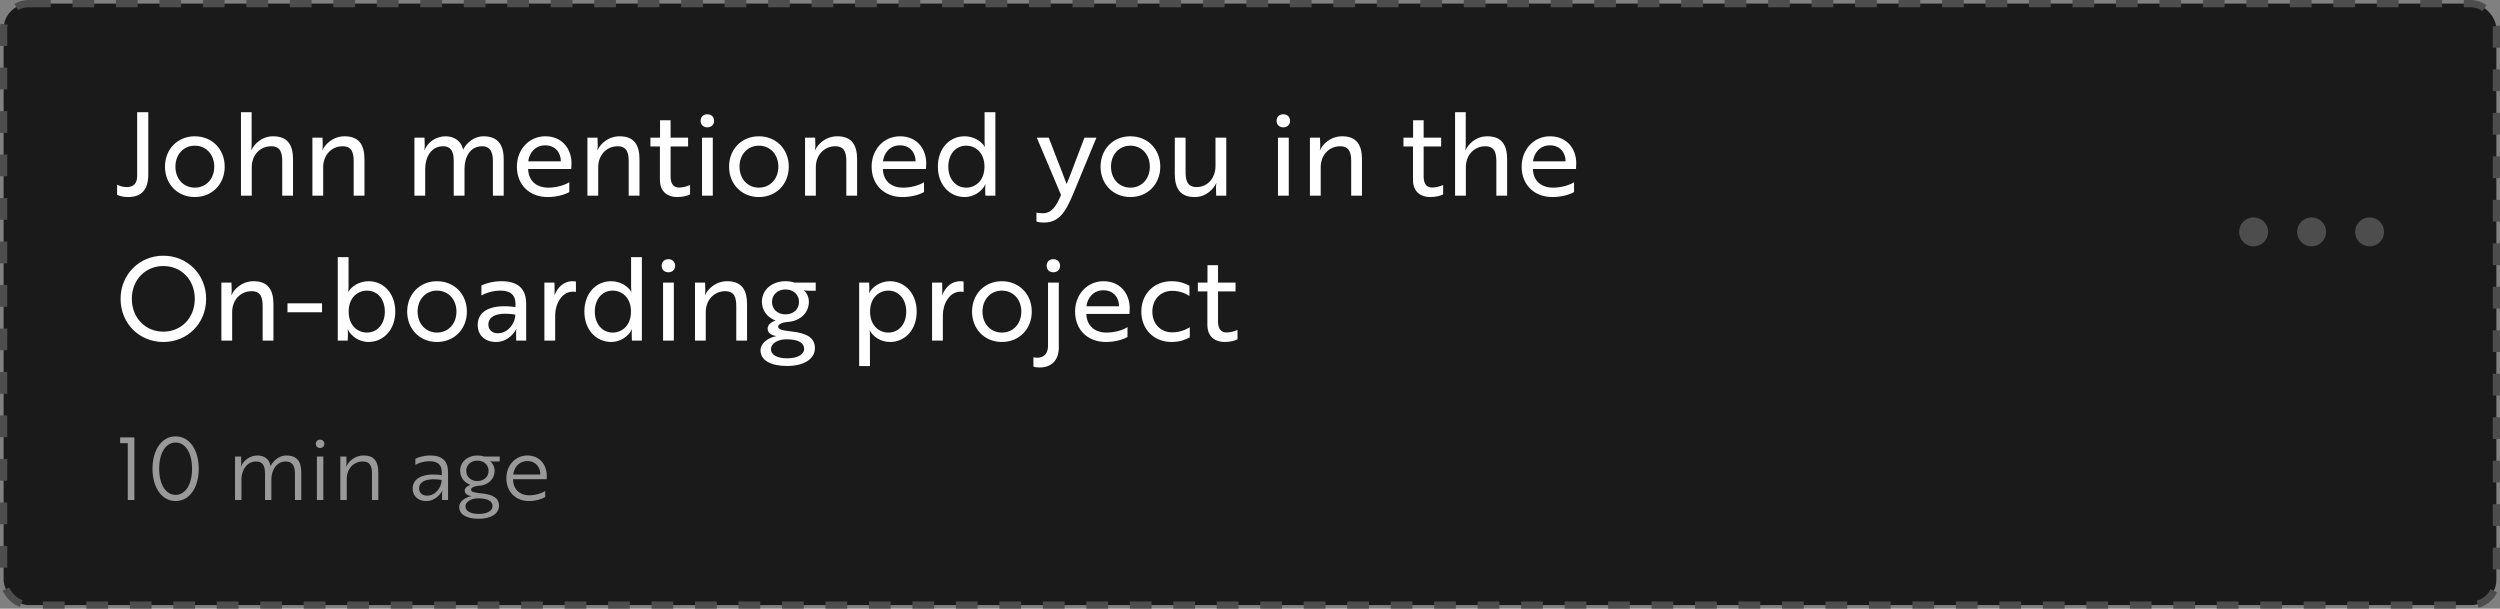 <svg width="345" height="84" viewBox="0 0 345 84" fill="none" xmlns="http://www.w3.org/2000/svg">
<rect x="0" y="0" width="345" height="84" fill="#808080" stroke="none"/>
<rect x="0.5" y="0.5" width="344" height="83" rx="3.5" fill="#1A1A1A" stroke="#4D4D4D" stroke-dasharray="3 3"/>
<path fill-rule="evenodd" clip-rule="evenodd" d="M313 32C313 33.105 312.105 34 311 34C309.895 34 309 33.105 309 32C309 30.895 309.895 30 311 30C312.105 30 313 30.895 313 32ZM321 32C321 33.105 320.105 34 319 34C317.895 34 317 33.105 317 32C317 30.895 317.895 30 319 30C320.105 30 321 30.895 321 32ZM327 34C328.105 34 329 33.105 329 32C329 30.895 328.105 30 327 30C325.895 30 325 30.895 325 32C325 33.105 325.895 34 327 34Z" fill="#4D4D4D"/>
<path d="M20.464 15.48H18.928V24.312C18.928 25.288 18.432 25.816 17.504 25.816C16.976 25.816 16.48 25.672 16.16 25.48V26.872C16.464 27.048 17.024 27.192 17.664 27.192C19.632 27.192 20.464 26.072 20.464 24.04V15.48ZM26.88 18.808C24.512 18.808 22.768 20.584 22.768 23C22.768 25.416 24.512 27.192 26.88 27.192C29.264 27.192 31.008 25.416 31.008 23C31.008 20.584 29.264 18.808 26.88 18.808ZM26.88 25.896C25.344 25.896 24.208 24.696 24.208 23C24.208 21.304 25.344 20.104 26.88 20.104C28.432 20.104 29.568 21.304 29.568 23C29.568 24.696 28.432 25.896 26.88 25.896ZM33.253 27H34.741V23.064C34.741 21.432 35.861 20.184 37.429 20.184C38.757 20.184 38.949 21.176 38.949 22.28V27H40.437V21.976C40.437 19.976 39.669 18.808 37.701 18.808C36.005 18.808 35.029 20.008 34.693 20.728H34.677C34.677 20.6 34.725 20.296 34.725 19.928V15.48H33.253V27ZM43.112 19V27H44.6V23.064C44.6 21.432 45.72 20.184 47.288 20.184C48.616 20.184 48.808 21.176 48.808 22.28V27H50.296V21.976C50.296 19.976 49.528 18.808 47.56 18.808C45.864 18.808 44.808 20.008 44.504 20.728H44.472C44.488 20.696 44.536 20.456 44.536 20.12L44.504 19H43.112ZM57.19 19V27H58.678V23.288C58.678 21.752 59.462 20.184 61.142 20.184C62.406 20.184 62.614 21.176 62.614 22.248V27H64.102V23.288C64.102 21.784 64.806 20.184 66.518 20.184C67.734 20.184 68.022 21.112 68.022 22.264V27H69.51V21.976C69.51 19.96 68.694 18.808 66.71 18.808C65.478 18.808 64.422 19.64 63.926 20.632H63.91C63.654 19.464 62.678 18.808 61.51 18.808C60.166 18.808 59.014 19.624 58.582 20.728H58.55C58.566 20.696 58.614 20.456 58.614 20.12L58.582 19H57.19ZM75.251 18.808C73.043 18.808 71.331 20.584 71.331 23C71.331 25.48 73.043 27.192 75.571 27.192C76.867 27.192 77.939 26.856 78.563 26.504V25.144C77.891 25.576 76.755 25.896 75.667 25.896C73.987 25.896 72.931 24.904 72.883 23.336V23.32H78.835C78.835 23.16 78.867 22.856 78.867 22.536C78.867 20.568 77.603 18.808 75.251 18.808ZM77.395 22.264H72.899C73.027 21.112 73.859 20.056 75.235 20.056C76.659 20.056 77.411 21.112 77.395 22.264ZM81.065 19V27H82.553V23.064C82.553 21.432 83.673 20.184 85.241 20.184C86.569 20.184 86.761 21.176 86.761 22.28V27H88.249V21.976C88.249 19.976 87.481 18.808 85.513 18.808C83.817 18.808 82.761 20.008 82.457 20.728H82.425C82.441 20.696 82.489 20.456 82.489 20.12L82.457 19H81.065ZM89.757 19V20.216H91.069V24.808C91.069 26.6 92.285 27.192 93.437 27.192C94.221 27.192 94.877 27.016 95.229 26.824V25.528C94.781 25.736 94.221 25.88 93.725 25.88C93.053 25.88 92.541 25.496 92.541 24.36V20.216H94.957V19H92.541V16.6H91.085V19H89.757ZM96.878 19V27H98.366V19H96.878ZM96.686 16.68C96.686 17.208 97.054 17.576 97.614 17.576C98.158 17.576 98.542 17.208 98.542 16.68C98.542 16.136 98.158 15.768 97.614 15.768C97.054 15.768 96.686 16.136 96.686 16.68ZM104.724 18.808C102.356 18.808 100.612 20.584 100.612 23C100.612 25.416 102.356 27.192 104.724 27.192C107.108 27.192 108.852 25.416 108.852 23C108.852 20.584 107.108 18.808 104.724 18.808ZM104.724 25.896C103.188 25.896 102.052 24.696 102.052 23C102.052 21.304 103.188 20.104 104.724 20.104C106.276 20.104 107.412 21.304 107.412 23C107.412 24.696 106.276 25.896 104.724 25.896ZM111.097 19V27H112.585V23.064C112.585 21.432 113.705 20.184 115.273 20.184C116.601 20.184 116.793 21.176 116.793 22.28V27H118.281V21.976C118.281 19.976 117.513 18.808 115.545 18.808C113.849 18.808 112.793 20.008 112.489 20.728H112.457C112.473 20.696 112.521 20.456 112.521 20.12L112.489 19H111.097ZM124.204 18.808C121.996 18.808 120.284 20.584 120.284 23C120.284 25.48 121.996 27.192 124.524 27.192C125.82 27.192 126.892 26.856 127.516 26.504V25.144C126.844 25.576 125.708 25.896 124.62 25.896C122.94 25.896 121.884 24.904 121.836 23.336V23.32H127.788C127.788 23.16 127.82 22.856 127.82 22.536C127.82 20.568 126.556 18.808 124.204 18.808ZM126.348 22.264H121.852C121.98 21.112 122.812 20.056 124.188 20.056C125.612 20.056 126.364 21.112 126.348 22.264ZM137.361 15.48H135.873V19.608C135.873 20.024 135.921 20.264 135.921 20.264H135.889C135.457 19.512 134.401 18.808 133.105 18.808C131.025 18.808 129.425 20.488 129.425 23C129.425 25.48 131.025 27.192 133.137 27.192C134.433 27.192 135.553 26.36 135.969 25.464H136.001C136.001 25.464 135.953 25.704 135.953 26.056L135.985 27H137.361V15.48ZM133.345 20.104C134.545 20.104 135.857 21 135.857 23C135.857 25 134.545 25.896 133.345 25.896C131.857 25.896 130.865 24.664 130.865 23C130.865 21.304 131.857 20.104 133.345 20.104ZM143.031 30.568C143.207 30.648 143.639 30.712 144.055 30.712C146.167 30.712 147.063 29.256 148.151 26.632L151.303 19H149.655L148.551 21.896C148.167 22.888 147.591 24.488 147.191 25.4C146.775 24.232 146.295 23.064 145.847 21.896L144.727 19H143.079L146.423 26.904C145.815 28.36 145.175 29.432 143.895 29.432C143.495 29.432 143.207 29.384 143.031 29.336V30.568ZM155.99 18.808C153.622 18.808 151.878 20.584 151.878 23C151.878 25.416 153.622 27.192 155.99 27.192C158.374 27.192 160.118 25.416 160.118 23C160.118 20.584 158.374 18.808 155.99 18.808ZM155.99 25.896C154.454 25.896 153.318 24.696 153.318 23C153.318 21.304 154.454 20.104 155.99 20.104C157.542 20.104 158.678 21.304 158.678 23C158.678 24.696 157.542 25.896 155.99 25.896ZM169.226 27V19H167.738V22.936C167.738 24.568 166.65 25.816 165.13 25.816C163.802 25.816 163.61 24.824 163.61 23.72V19H162.122V24.024C162.122 26.024 162.89 27.192 164.858 27.192C166.506 27.192 167.53 25.992 167.834 25.272H167.866C167.866 25.304 167.802 25.544 167.802 25.88L167.834 27H169.226ZM176.362 19V27H177.85V19H176.362ZM176.17 16.68C176.17 17.208 176.538 17.576 177.098 17.576C177.642 17.576 178.026 17.208 178.026 16.68C178.026 16.136 177.642 15.768 177.098 15.768C176.538 15.768 176.17 16.136 176.17 16.68ZM180.769 19V27H182.257V23.064C182.257 21.432 183.377 20.184 184.945 20.184C186.273 20.184 186.465 21.176 186.465 22.28V27H187.953V21.976C187.953 19.976 187.185 18.808 185.217 18.808C183.521 18.808 182.465 20.008 182.161 20.728H182.129C182.145 20.696 182.193 20.456 182.193 20.12L182.161 19H180.769ZM193.679 19V20.216H194.991V24.808C194.991 26.6 196.207 27.192 197.359 27.192C198.143 27.192 198.799 27.016 199.151 26.824V25.528C198.703 25.736 198.143 25.88 197.647 25.88C196.975 25.88 196.463 25.496 196.463 24.36V20.216H198.879V19H196.463V16.6H195.007V19H193.679ZM200.8 27H202.288V23.064C202.288 21.432 203.408 20.184 204.976 20.184C206.304 20.184 206.496 21.176 206.496 22.28V27H207.984V21.976C207.984 19.976 207.216 18.808 205.248 18.808C203.552 18.808 202.576 20.008 202.24 20.728H202.224C202.224 20.6 202.272 20.296 202.272 19.928V15.48H200.8V27ZM213.907 18.808C211.699 18.808 209.987 20.584 209.987 23C209.987 25.48 211.699 27.192 214.227 27.192C215.523 27.192 216.595 26.856 217.219 26.504V25.144C216.547 25.576 215.411 25.896 214.323 25.896C212.643 25.896 211.587 24.904 211.539 23.336V23.32H217.491C217.491 23.16 217.523 22.856 217.523 22.536C217.523 20.568 216.259 18.808 213.907 18.808ZM216.051 22.264H211.555C211.683 21.112 212.515 20.056 213.891 20.056C215.315 20.056 216.067 21.112 216.051 22.264ZM16.64 41.24C16.64 44.616 19.2 47.192 22.544 47.192C25.888 47.192 28.448 44.616 28.448 41.24C28.448 37.864 25.84 35.288 22.544 35.288C19.2 35.288 16.64 37.912 16.64 41.24ZM18.192 41.24C18.192 38.632 20.048 36.712 22.544 36.712C25.04 36.712 26.88 38.632 26.88 41.24C26.88 43.848 25.04 45.768 22.544 45.768C20.048 45.768 18.192 43.848 18.192 41.24ZM30.55 39V47H32.038V43.064C32.038 41.432 33.158 40.184 34.726 40.184C36.054 40.184 36.246 41.176 36.246 42.28V47H37.734V41.976C37.734 39.976 36.966 38.808 34.998 38.808C33.302 38.808 32.246 40.008 31.942 40.728H31.91C31.926 40.696 31.974 40.456 31.974 40.12L31.942 39H30.55ZM39.673 43.096H44.441V41.864H39.673V43.096ZM46.612 47H47.988L48.02 46.056C48.02 45.704 47.972 45.464 47.972 45.464H48.004C48.42 46.36 49.54 47.192 50.836 47.192C52.948 47.192 54.548 45.48 54.548 43C54.548 40.488 52.948 38.808 50.868 38.808C49.572 38.808 48.516 39.512 48.084 40.264H48.052C48.052 40.264 48.1 40.024 48.1 39.608V35.48H46.612V47ZM50.628 40.104C52.116 40.104 53.108 41.304 53.108 43C53.108 44.664 52.116 45.896 50.628 45.896C49.428 45.896 48.116 45 48.116 43C48.116 41 49.428 40.104 50.628 40.104ZM60.302 38.808C57.934 38.808 56.19 40.584 56.19 43C56.19 45.416 57.934 47.192 60.302 47.192C62.686 47.192 64.43 45.416 64.43 43C64.43 40.584 62.686 38.808 60.302 38.808ZM60.302 45.896C58.766 45.896 57.63 44.696 57.63 43C57.63 41.304 58.766 40.104 60.302 40.104C61.854 40.104 62.99 41.304 62.99 43C62.99 44.696 61.854 45.896 60.302 45.896ZM66.435 40.776C66.915 40.488 67.939 40.104 69.043 40.104C70.307 40.104 71.139 40.584 71.139 41.976V42.376C67.795 41.912 65.923 42.888 65.923 44.84C65.923 46.312 66.979 47.192 68.451 47.192C70.259 47.192 71.139 45.64 71.235 45.416H71.267C71.267 45.416 71.203 45.672 71.219 46.056L71.235 47H72.611V41.896C72.611 39.896 71.507 38.808 69.251 38.808C67.939 38.808 66.883 39.16 66.435 39.4V40.776ZM68.707 45.992C67.907 45.992 67.395 45.496 67.395 44.792C67.395 43.704 68.499 43 71.107 43.416C71.107 44.664 70.067 45.992 68.707 45.992ZM75.125 47H76.613V43.512C76.613 41.96 77.509 40.248 79.061 40.248C79.269 40.248 79.413 40.28 79.477 40.296V38.856C79.413 38.84 79.221 38.808 78.997 38.808C77.845 38.808 76.997 39.576 76.533 40.712H76.517C76.501 40.664 76.549 40.424 76.533 40.12L76.517 39H75.125V47ZM88.579 35.48H87.091V39.608C87.091 40.024 87.139 40.264 87.139 40.264H87.107C86.675 39.512 85.619 38.808 84.323 38.808C82.243 38.808 80.643 40.488 80.643 43C80.643 45.48 82.243 47.192 84.355 47.192C85.651 47.192 86.771 46.36 87.187 45.464H87.219C87.219 45.464 87.171 45.704 87.171 46.056L87.203 47H88.579V35.48ZM84.563 40.104C85.763 40.104 87.075 41 87.075 43C87.075 45 85.763 45.896 84.563 45.896C83.075 45.896 82.083 44.664 82.083 43C82.083 41.304 83.075 40.104 84.563 40.104ZM91.503 39V47H92.991V39H91.503ZM91.311 36.68C91.311 37.208 91.679 37.576 92.239 37.576C92.783 37.576 93.167 37.208 93.167 36.68C93.167 36.136 92.783 35.768 92.239 35.768C91.679 35.768 91.311 36.136 91.311 36.68ZM95.909 39V47H97.397V43.064C97.397 41.432 98.517 40.184 100.085 40.184C101.413 40.184 101.605 41.176 101.605 42.28V47H103.093V41.976C103.093 39.976 102.325 38.808 100.357 38.808C98.661 38.808 97.605 40.008 97.301 40.728H97.269C97.285 40.696 97.333 40.456 97.333 40.12L97.301 39H95.909ZM107.385 45.064C107.385 44.76 107.961 44.488 108.681 44.424H108.697C110.377 44.328 111.625 43.208 111.625 41.64C111.625 41 111.353 40.44 110.921 40.04L111.017 40.056C111.017 40.056 111.257 40.12 111.465 40.12H112.569V39H109.657C109.289 38.872 108.841 38.808 108.393 38.808C106.569 38.808 105.145 39.96 105.145 41.64C105.145 42.856 105.897 43.816 107.033 44.232C106.345 44.456 105.929 44.888 105.929 45.352C105.929 45.896 106.393 46.28 107.161 46.376C105.929 46.616 104.953 47.4 104.953 48.344C104.953 49.768 106.441 50.504 108.617 50.504C110.889 50.504 112.457 49.576 112.457 48.04C112.457 46.584 111.305 45.976 109.273 45.752C107.897 45.592 107.385 45.464 107.385 45.064ZM108.393 43.384C107.305 43.384 106.537 42.664 106.537 41.672C106.537 40.68 107.305 39.944 108.393 39.944C109.513 39.944 110.265 40.68 110.265 41.672C110.265 42.664 109.513 43.384 108.393 43.384ZM108.633 49.448C107.321 49.448 106.393 49.016 106.393 48.168C106.393 47.448 107.273 46.824 108.521 46.824C110.329 46.824 110.969 47.4 110.969 48.136C110.969 48.92 110.073 49.448 108.633 49.448ZM118.566 50.52H120.054V46.28C120.054 45.864 120.006 45.624 120.006 45.624H120.038C120.47 46.44 121.526 47.192 122.822 47.192C124.902 47.192 126.502 45.512 126.502 43C126.502 40.52 124.902 38.808 122.79 38.808C121.494 38.808 120.374 39.592 119.958 40.424H119.926C119.926 40.424 119.974 40.184 119.974 39.832L119.942 39H118.566V50.52ZM122.582 45.896C121.382 45.896 120.07 45 120.07 43C120.07 41 121.382 40.104 122.582 40.104C124.07 40.104 125.062 41.336 125.062 43C125.062 44.696 124.07 45.896 122.582 45.896ZM128.625 47H130.113V43.512C130.113 41.96 131.009 40.248 132.561 40.248C132.769 40.248 132.913 40.28 132.977 40.296V38.856C132.913 38.84 132.721 38.808 132.497 38.808C131.345 38.808 130.497 39.576 130.033 40.712H130.017C130.001 40.664 130.049 40.424 130.033 40.12L130.017 39H128.625V47ZM138.255 38.808C135.887 38.808 134.143 40.584 134.143 43C134.143 45.416 135.887 47.192 138.255 47.192C140.639 47.192 142.383 45.416 142.383 43C142.383 40.584 140.639 38.808 138.255 38.808ZM138.255 45.896C136.719 45.896 135.583 44.696 135.583 43C135.583 41.304 136.719 40.104 138.255 40.104C139.807 40.104 140.943 41.304 140.943 43C140.943 44.696 139.807 45.896 138.255 45.896ZM146.116 39H144.628V47.72C144.628 48.776 144.068 49.368 143.156 49.368C142.932 49.368 142.724 49.336 142.612 49.304V50.6C142.772 50.664 143.092 50.712 143.444 50.712C145.14 50.712 146.116 49.704 146.116 47.928V39ZM144.436 36.68C144.436 37.208 144.804 37.576 145.364 37.576C145.908 37.576 146.292 37.208 146.292 36.68C146.292 36.136 145.908 35.768 145.364 35.768C144.804 35.768 144.436 36.136 144.436 36.68ZM152.282 38.808C150.074 38.808 148.362 40.584 148.362 43C148.362 45.48 150.074 47.192 152.602 47.192C153.898 47.192 154.97 46.856 155.594 46.504V45.144C154.922 45.576 153.786 45.896 152.698 45.896C151.018 45.896 149.962 44.904 149.914 43.336V43.32H155.866C155.866 43.16 155.898 42.856 155.898 42.536C155.898 40.568 154.634 38.808 152.282 38.808ZM154.426 42.264H149.93C150.058 41.112 150.89 40.056 152.266 40.056C153.69 40.056 154.442 41.112 154.426 42.264ZM159.023 43C159.023 41.32 160.159 40.136 161.759 40.136C162.799 40.136 163.583 40.488 164.143 40.84V39.432C163.663 39.176 162.911 38.808 161.679 38.808C159.215 38.808 157.503 40.584 157.503 43C157.503 45.416 159.215 47.192 161.679 47.192C162.927 47.192 163.711 46.808 164.191 46.552V45.16C163.695 45.464 162.863 45.864 161.759 45.864C160.143 45.864 159.023 44.68 159.023 43ZM165.304 39V40.216H166.616V44.808C166.616 46.6 167.832 47.192 168.984 47.192C169.768 47.192 170.424 47.016 170.776 46.824V45.528C170.328 45.736 169.768 45.88 169.272 45.88C168.6 45.88 168.088 45.496 168.088 44.36V40.216H170.504V39H168.088V36.6H166.632V39H165.304Z" fill="white"/>
<path d="M16.576 60.36V61.164H17.632V69H18.544V60.36H16.576ZM21.043 64.68C21.043 67.236 22.291 69.144 24.235 69.144C26.191 69.144 27.427 67.236 27.427 64.68C27.427 62.136 26.191 60.216 24.235 60.216C22.291 60.216 21.043 62.136 21.043 64.68ZM21.966 64.68C21.966 62.544 22.855 61.068 24.235 61.068C25.614 61.068 26.503 62.544 26.503 64.68C26.503 66.816 25.614 68.292 24.235 68.292C22.855 68.292 21.966 66.816 21.966 64.68ZM32.434 63V69H33.322V66.156C33.322 64.956 34.018 63.684 35.338 63.684C36.418 63.684 36.574 64.524 36.574 65.412V69H37.45V66.156C37.45 64.98 38.098 63.684 39.43 63.684C40.474 63.684 40.702 64.452 40.702 65.424V69H41.578V65.22C41.578 63.744 41.026 62.856 39.514 62.856C38.554 62.856 37.714 63.54 37.354 64.32H37.342C37.174 63.372 36.502 62.856 35.506 62.856C34.522 62.856 33.574 63.54 33.262 64.392H33.238C33.25 64.38 33.286 64.188 33.286 63.924L33.274 63H32.434ZM43.587 61.248C43.587 61.584 43.815 61.824 44.175 61.824C44.511 61.824 44.763 61.584 44.763 61.248C44.763 60.912 44.511 60.672 44.175 60.672C43.815 60.672 43.587 60.912 43.587 61.248ZM43.731 63V69H44.619V63H43.731ZM46.965 63V69H47.853V66.06C47.853 64.716 48.789 63.684 50.061 63.684C51.189 63.684 51.333 64.512 51.333 65.424V69H52.209V65.22C52.209 63.756 51.693 62.856 50.181 62.856C48.825 62.856 48.009 63.84 47.793 64.392H47.769C47.781 64.38 47.817 64.188 47.817 63.924L47.805 63H46.965ZM57.319 64.152C57.667 63.936 58.435 63.648 59.299 63.648C60.295 63.648 60.967 64.044 60.967 65.196V65.568C58.471 65.22 56.947 65.952 56.947 67.44C56.947 68.472 57.715 69.144 58.819 69.144C60.271 69.144 60.979 67.836 61.015 67.728H61.039C61.039 67.728 60.991 67.932 61.003 68.232V69H61.831V65.148C61.831 63.648 61.039 62.856 59.395 62.856C58.447 62.856 57.655 63.12 57.319 63.312V64.152ZM58.951 68.4C58.267 68.4 57.835 67.992 57.835 67.404C57.835 66.456 58.891 65.904 60.943 66.228C60.943 67.272 60.091 68.4 58.951 68.4ZM65.001 67.548C65.001 67.308 65.433 67.092 65.973 67.044H66.021C67.305 67.008 68.253 66.144 68.253 64.968C68.253 64.416 68.013 63.948 67.641 63.624L67.701 63.636C67.701 63.636 67.905 63.684 68.085 63.684H68.961V63H66.801C66.525 62.904 66.201 62.856 65.877 62.856C64.533 62.856 63.501 63.732 63.501 64.968C63.501 65.88 64.065 66.6 64.917 66.912C64.437 67.068 64.125 67.368 64.125 67.704C64.125 68.1 64.473 68.388 65.073 68.46C64.125 68.64 63.369 69.24 63.369 69.96C63.369 71.04 64.449 71.592 66.069 71.592C67.725 71.592 68.865 70.908 68.865 69.792C68.865 68.7 67.965 68.244 66.477 68.088C65.361 67.98 65.001 67.872 65.001 67.548ZM65.877 66.384C64.977 66.384 64.341 65.784 64.341 64.98C64.341 64.176 64.977 63.564 65.877 63.564C66.789 63.564 67.425 64.176 67.425 64.98C67.425 65.784 66.789 66.384 65.877 66.384ZM66.069 70.92C64.989 70.92 64.233 70.56 64.233 69.876C64.233 69.288 64.953 68.772 65.985 68.772C67.485 68.772 67.965 69.264 67.965 69.852C67.965 70.476 67.257 70.92 66.069 70.92ZM72.779 62.856C71.147 62.856 69.875 64.188 69.875 66C69.875 67.86 71.159 69.144 72.995 69.144C73.931 69.144 74.735 68.892 75.239 68.592V67.752C74.675 68.124 73.835 68.352 73.031 68.352C71.699 68.352 70.823 67.488 70.799 66.18V66.132H75.443C75.443 66.024 75.455 65.844 75.455 65.652C75.455 64.176 74.507 62.856 72.779 62.856ZM74.567 65.484H70.823C70.931 64.524 71.627 63.624 72.767 63.624C73.955 63.624 74.579 64.524 74.567 65.484Z" fill="#999999"/>
</svg>
